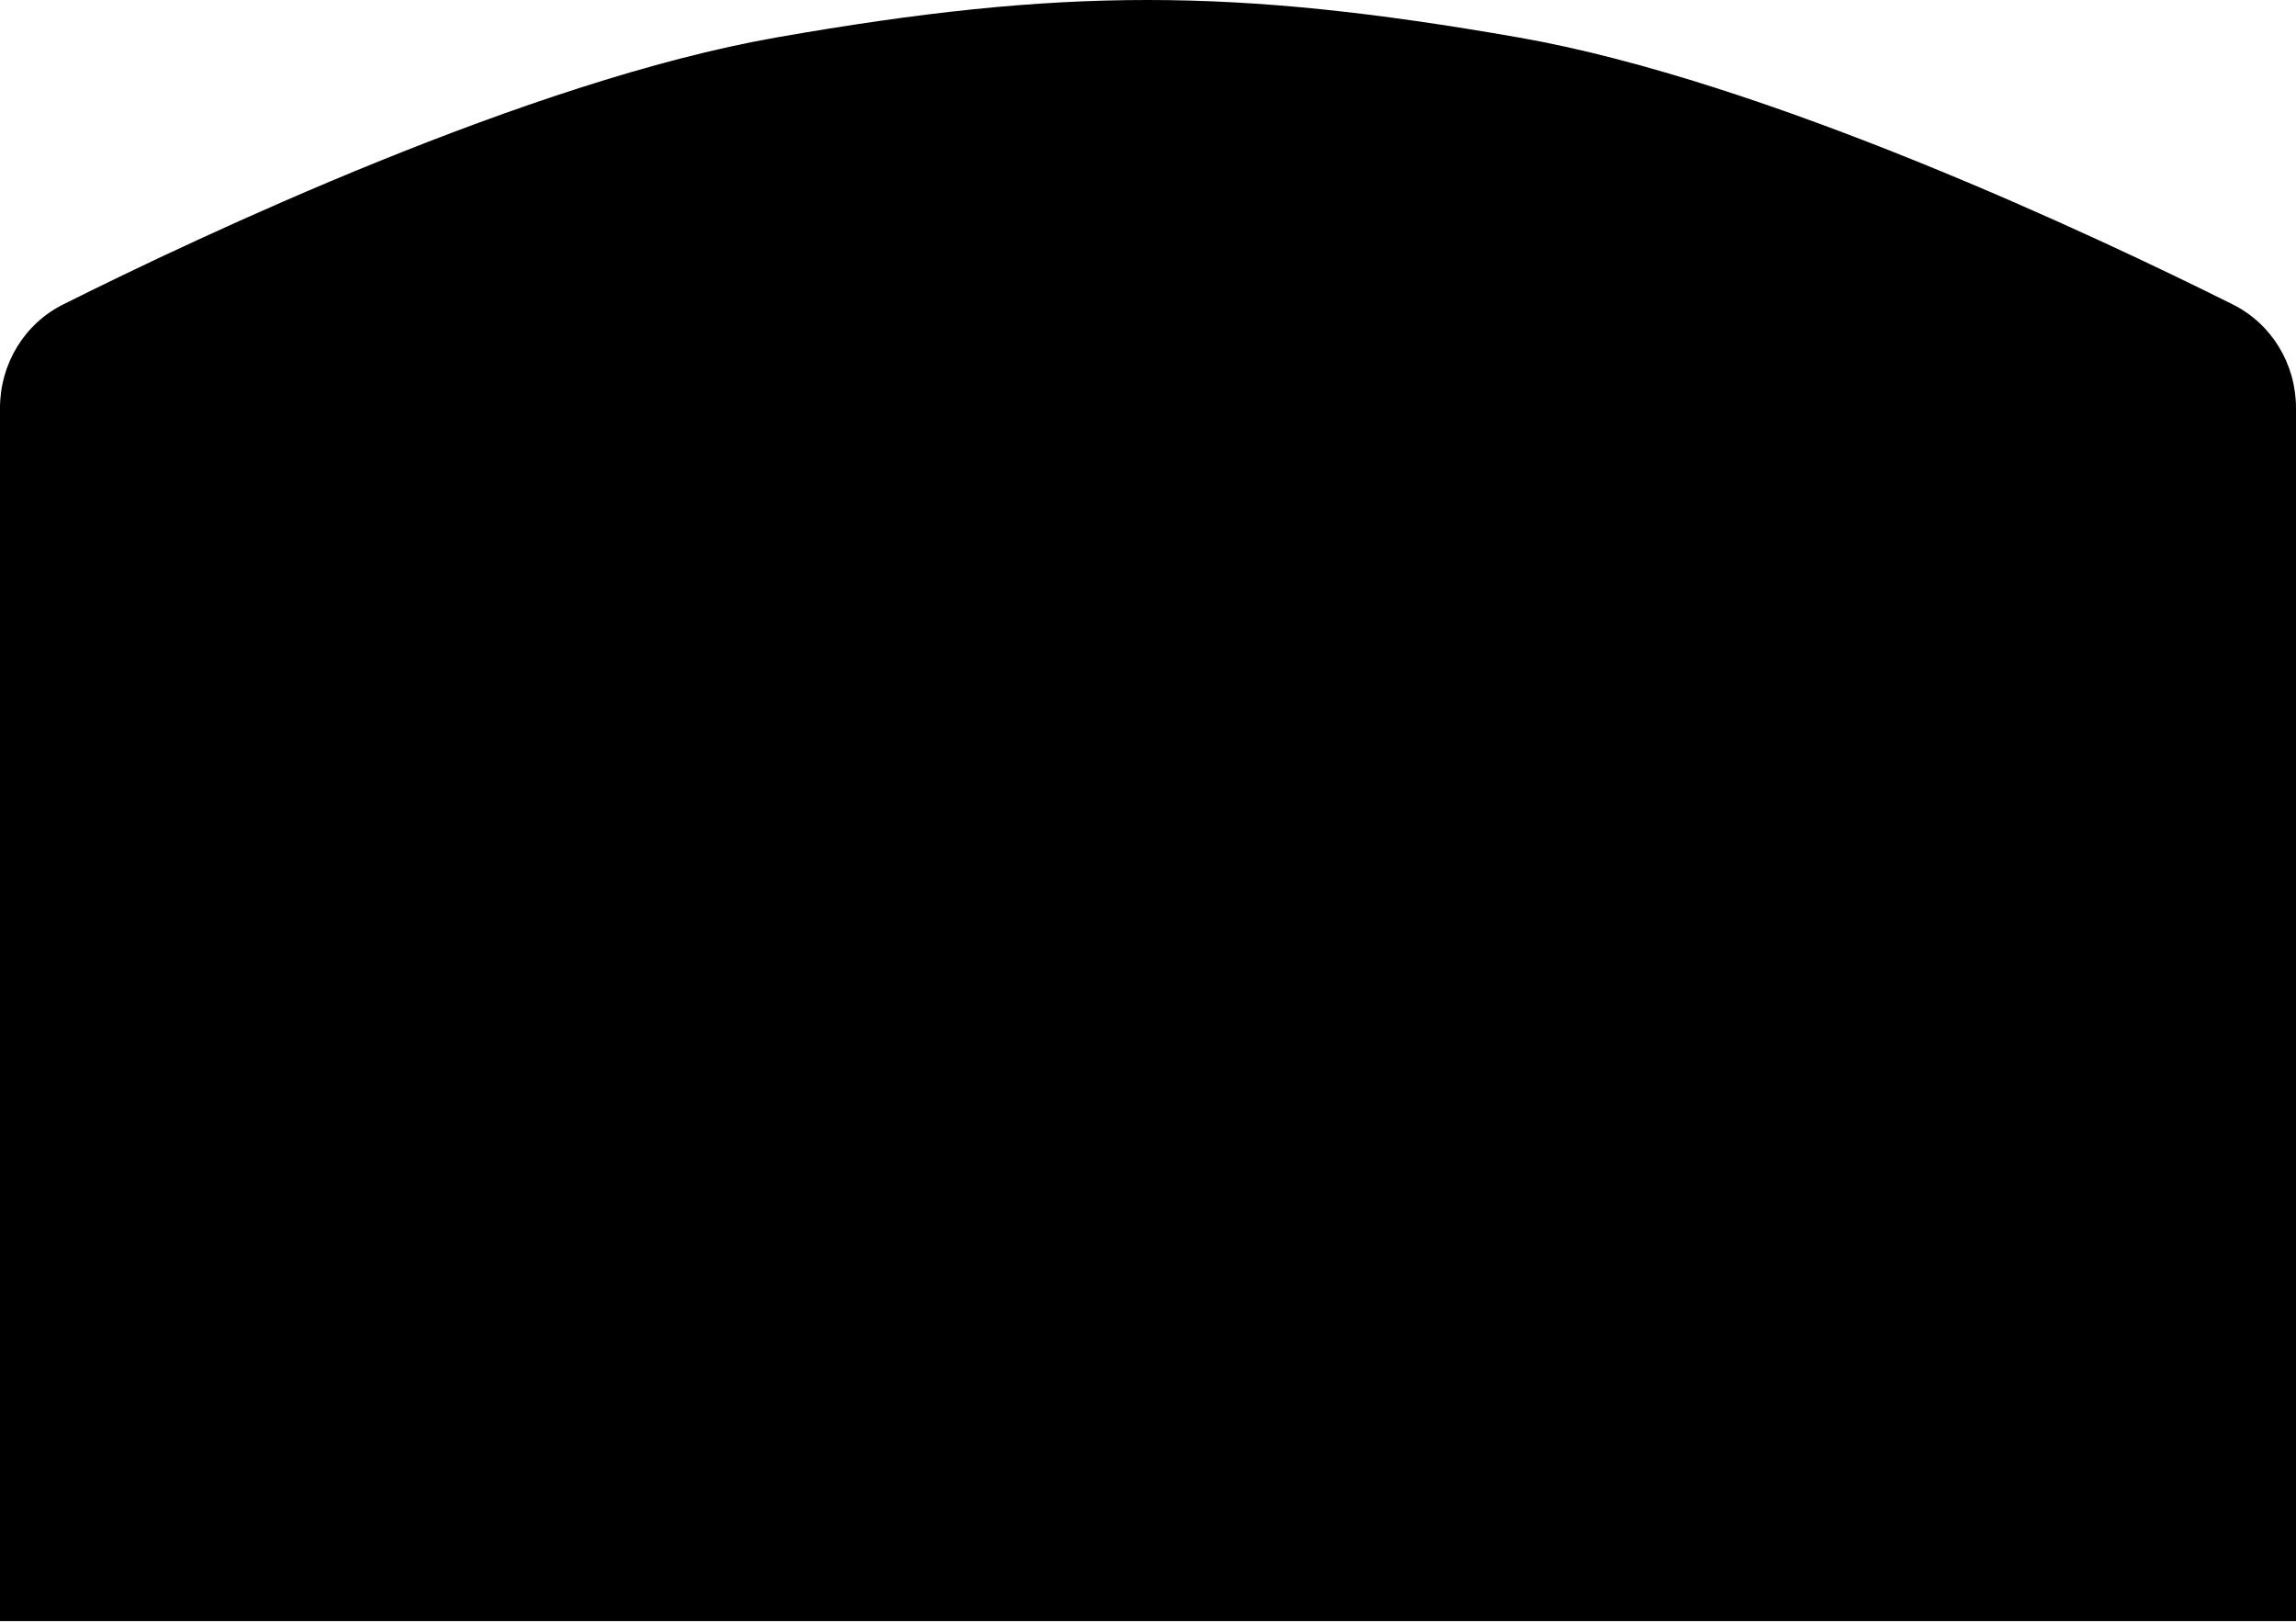 <svg width="580" height="410" viewBox="0 0 580 410" fill="none" xmlns="http://www.w3.org/2000/svg">
<path d="M196.119 9.466C268.251 -3.166 311.5 -3.144 383.636 9.466C446.262 20.413 529.525 59.675 564.004 76.885C573.924 81.836 580 91.993 580 103.08V409.466H0V103.07C0 91.988 6.07 81.835 15.983 76.882C50.422 59.672 133.569 20.419 196.119 9.466Z" fill="#000000"/>
</svg>

